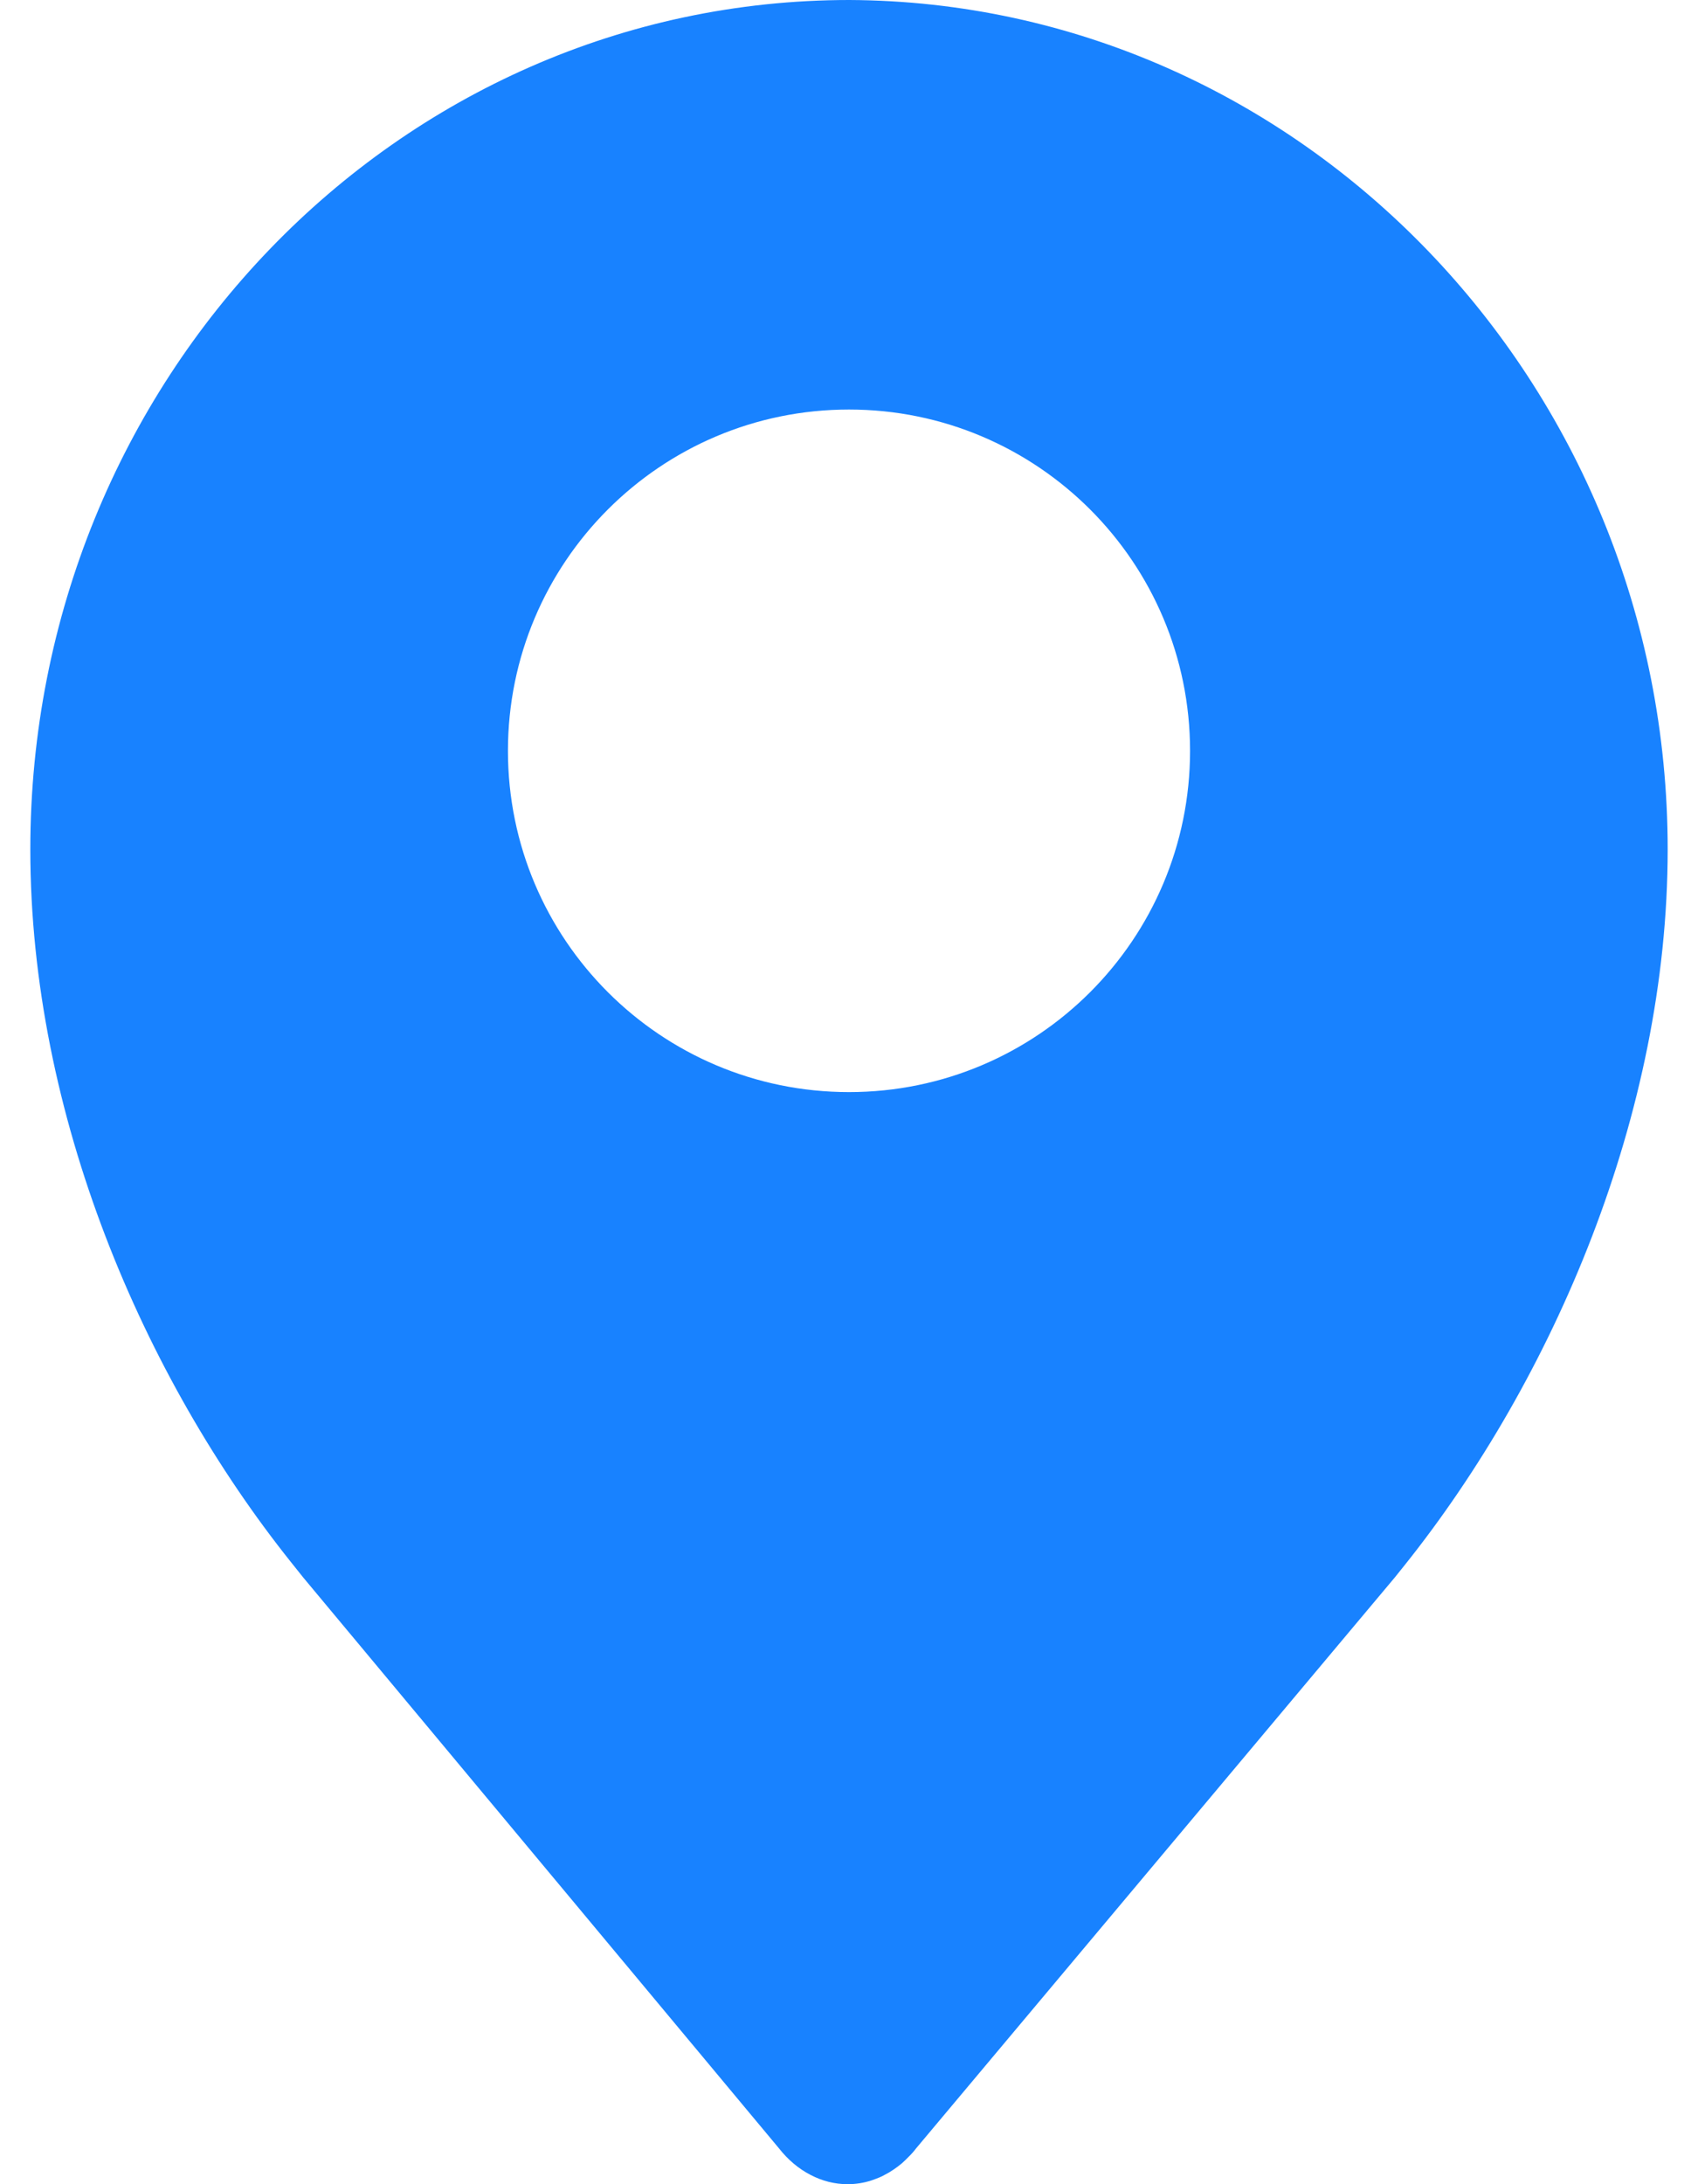 <svg width="14" height="18" viewBox="0 0 14 18" fill="none" xmlns="http://www.w3.org/2000/svg">
<path fill-rule="evenodd" clip-rule="evenodd" d="M7.004 0C10.713 0.018 13.75 3.145 13.75 7C13.75 9.184 12.805 11.366 11.585 12.894L11.5 13L7.553 17.705C7.534 17.73 7.514 17.753 7.492 17.774C7.474 17.793 7.455 17.811 7.436 17.828C7.391 17.865 7.344 17.898 7.294 17.923C7.28 17.931 7.265 17.939 7.249 17.945L7.218 17.957L7.185 17.969C7.121 17.99 7.055 18 6.988 18C6.883 18 6.779 17.974 6.682 17.923C6.585 17.873 6.497 17.799 6.423 17.705L2.5 13L2.401 12.876C1.182 11.351 0.25 9.184 0.25 7C0.25 3.134 3.272 0 7.004 0ZM7 9C8.553 9 9.812 7.741 9.812 6.188C9.812 4.634 8.553 3.375 7 3.375C5.447 3.375 4.188 4.634 4.188 6.188C4.188 7.741 5.447 9 7 9Z" fill="#1882FF"/>
</svg>
